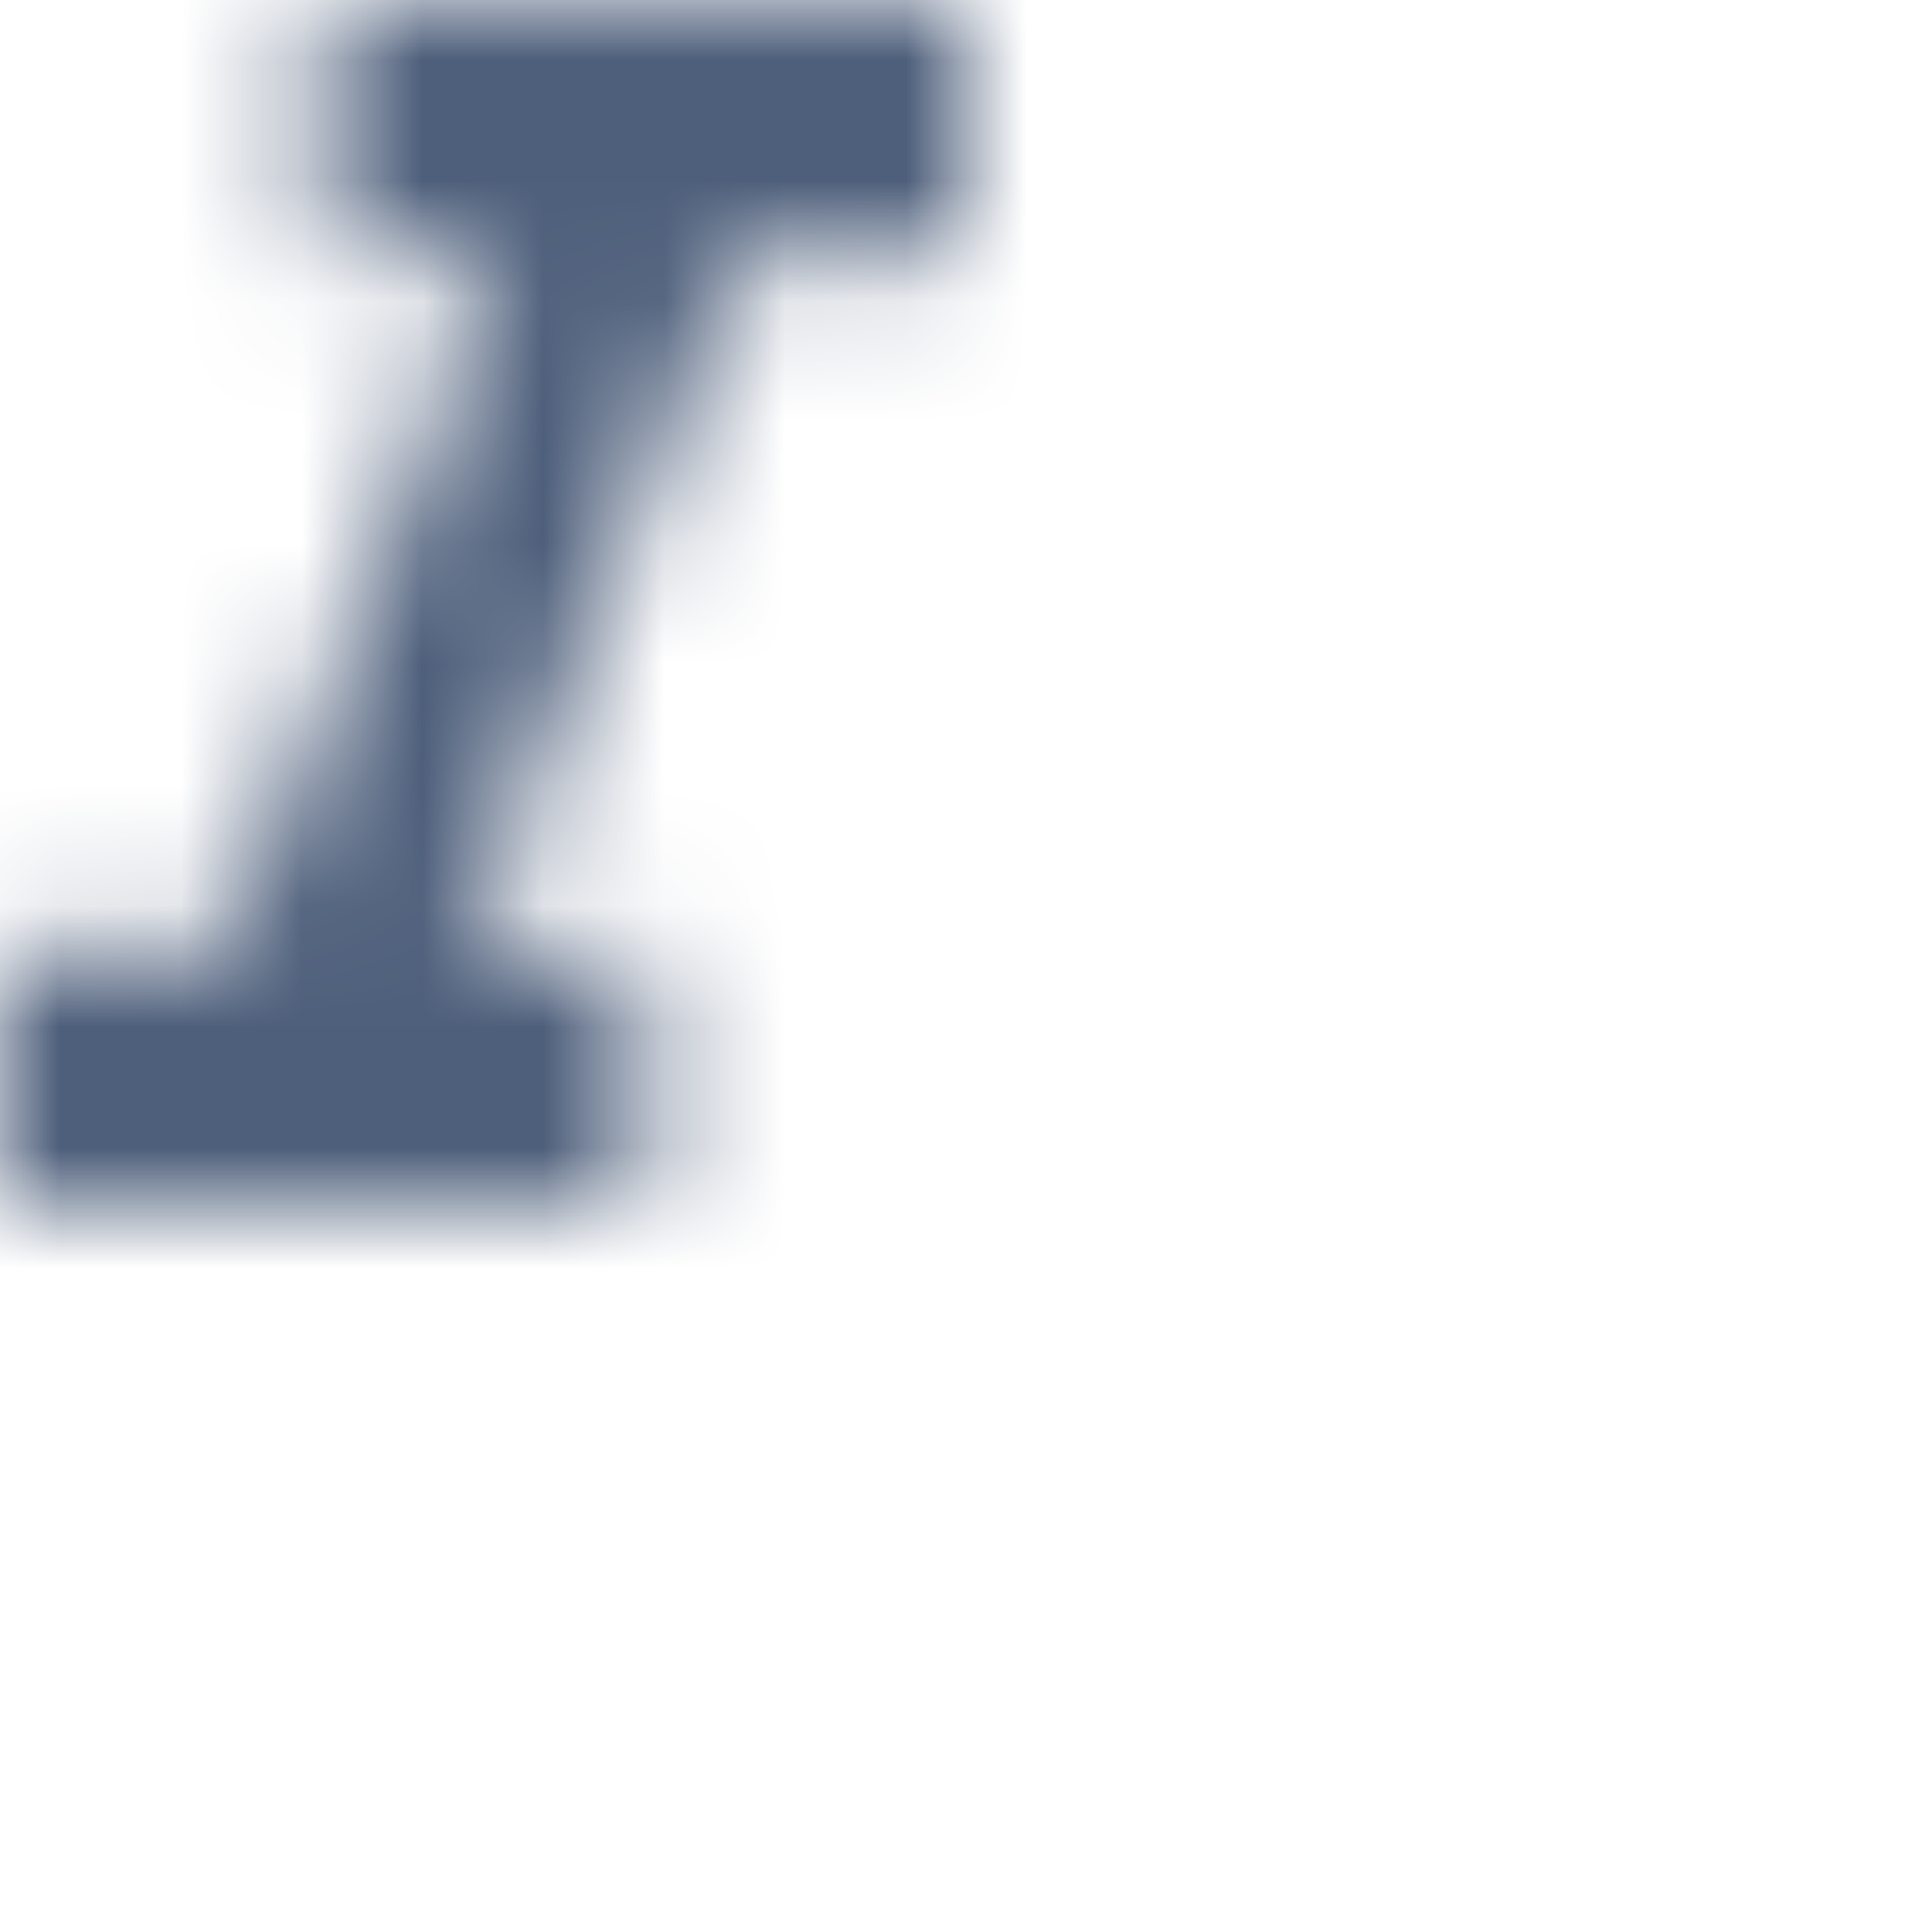 <?xml version="1.0" encoding="UTF-8"?>
<svg width="16px" height="16px" viewBox="0 0 16 16" version="1.1" xmlns="http://www.w3.org/2000/svg" xmlns:xlink="http://www.w3.org/1999/xlink">
    <title>UI/Icon/text editor/italize</title>
    <defs>
        <polygon id="path-1" points="2.667 0 2.667 2.143 4.14 2.143 1.86 7.857 0 7.857 0 10 5.333 10 5.333 7.857 3.86 7.857 6.14 2.143 8 2.143 8 0"></polygon>
    </defs>
    <g id="UI/Icon/text-editor/italize" stroke="none" stroke-width="1" fill="none" fill-rule="evenodd">
        <g id="Rectangle" transform="translate(4, 3)">
            <mask id="mask-2" fill="white">
                <use xlink:href="#path-1"></use>
            </mask>
            <!-- <use id="Mask" fill="#000000" fill-rule="nonzero" xlink:href="#path-1"></use> -->
            <rect fill="#4E5F7B" mask="url(#mask-2)" x="-4" y="-3" width="16" height="16"></rect>
        </g>
    </g>
</svg>